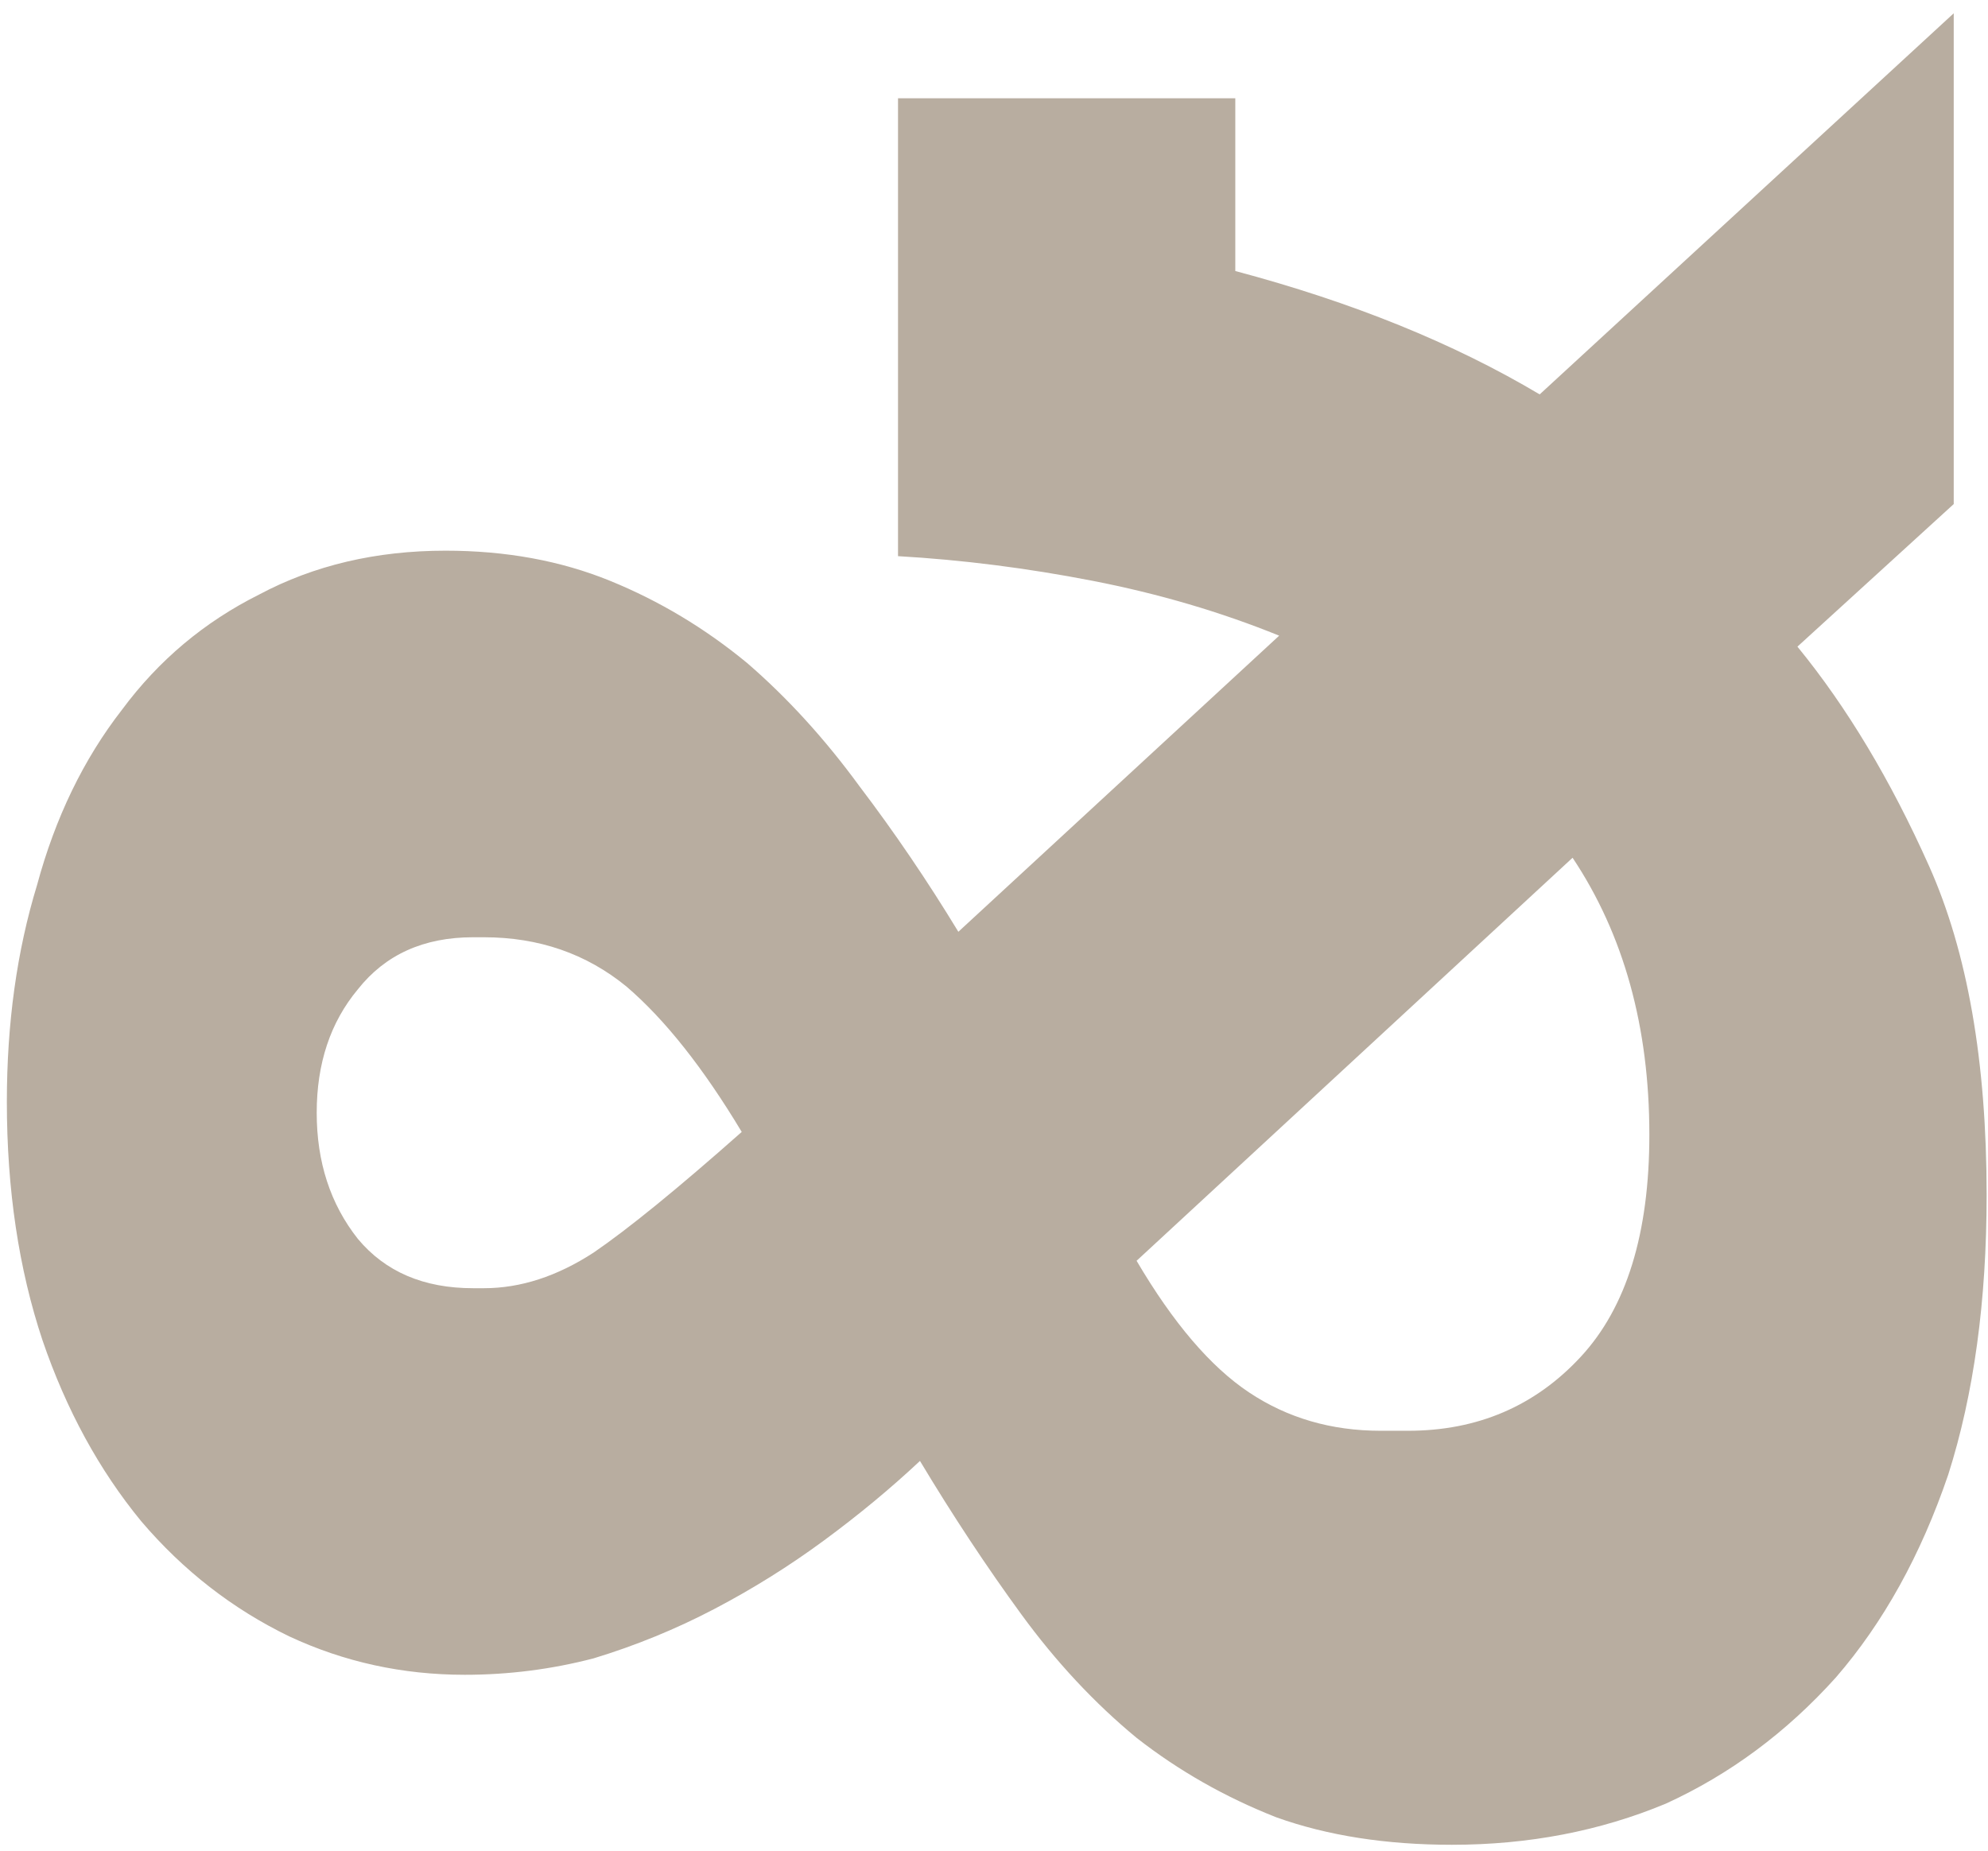 <svg width="58" height="54" viewBox="0 0 58 54" fill="none" xmlns="http://www.w3.org/2000/svg">
<path d="M52.44 18.868C53.88 20.628 55.16 22.762 56.28 25.268C57.4 27.775 57.96 30.975 57.96 34.868C57.96 37.962 57.587 40.681 56.84 43.028C56.04 45.375 54.947 47.348 53.56 48.948C52.12 50.548 50.467 51.775 48.6 52.628C46.68 53.428 44.6 53.828 42.36 53.828C40.44 53.828 38.733 53.562 37.24 53.028C35.747 52.441 34.387 51.668 33.16 50.708C31.933 49.695 30.813 48.495 29.8 47.108C28.787 45.721 27.8 44.228 26.84 42.628C25.987 43.428 25.053 44.202 24.04 44.948C23.027 45.695 21.96 46.361 20.84 46.948C19.72 47.535 18.547 48.015 17.32 48.388C16.093 48.708 14.84 48.868 13.56 48.868C11.747 48.868 10.04 48.495 8.44 47.748C6.787 46.948 5.347 45.828 4.12 44.388C2.893 42.895 1.933 41.135 1.24 39.108C0.547 37.028 0.2 34.708 0.2 32.148C0.2 29.855 0.493 27.748 1.08 25.828C1.613 23.855 2.44 22.148 3.56 20.708C4.627 19.268 5.96 18.148 7.56 17.348C9.16 16.495 10.973 16.068 13 16.068C14.76 16.068 16.36 16.361 17.8 16.948C19.24 17.535 20.573 18.335 21.8 19.348C22.973 20.361 24.067 21.561 25.08 22.948C26.093 24.282 27.053 25.695 27.96 27.188L37.32 18.548C35.613 17.855 33.8 17.322 31.88 16.948C29.96 16.575 28.067 16.335 26.2 16.228L26.2 2.868L36.04 2.868L36.04 7.908C39.453 8.815 42.413 10.015 44.92 11.508L57 0.388L57 14.708L52.44 18.868ZM9.24 32.468C9.24 33.908 9.64 35.135 10.44 36.148C11.24 37.108 12.36 37.588 13.8 37.588L14.12 37.588C15.187 37.588 16.253 37.242 17.32 36.548C18.333 35.855 19.773 34.681 21.64 33.028C20.52 31.162 19.4 29.748 18.28 28.788C17.107 27.828 15.72 27.348 14.12 27.348L13.8 27.348C12.36 27.348 11.24 27.855 10.44 28.868C9.64 29.828 9.24 31.028 9.24 32.468ZM48.12 33.108C48.12 29.962 47.373 27.268 45.88 25.028L33.16 36.788C34.227 38.602 35.32 39.882 36.44 40.628C37.56 41.375 38.84 41.748 40.28 41.748L41.08 41.748C43.107 41.748 44.787 41.028 46.12 39.588C47.453 38.148 48.12 35.988 48.12 33.108Z" fill="#B8ADA0"/>
</svg>
